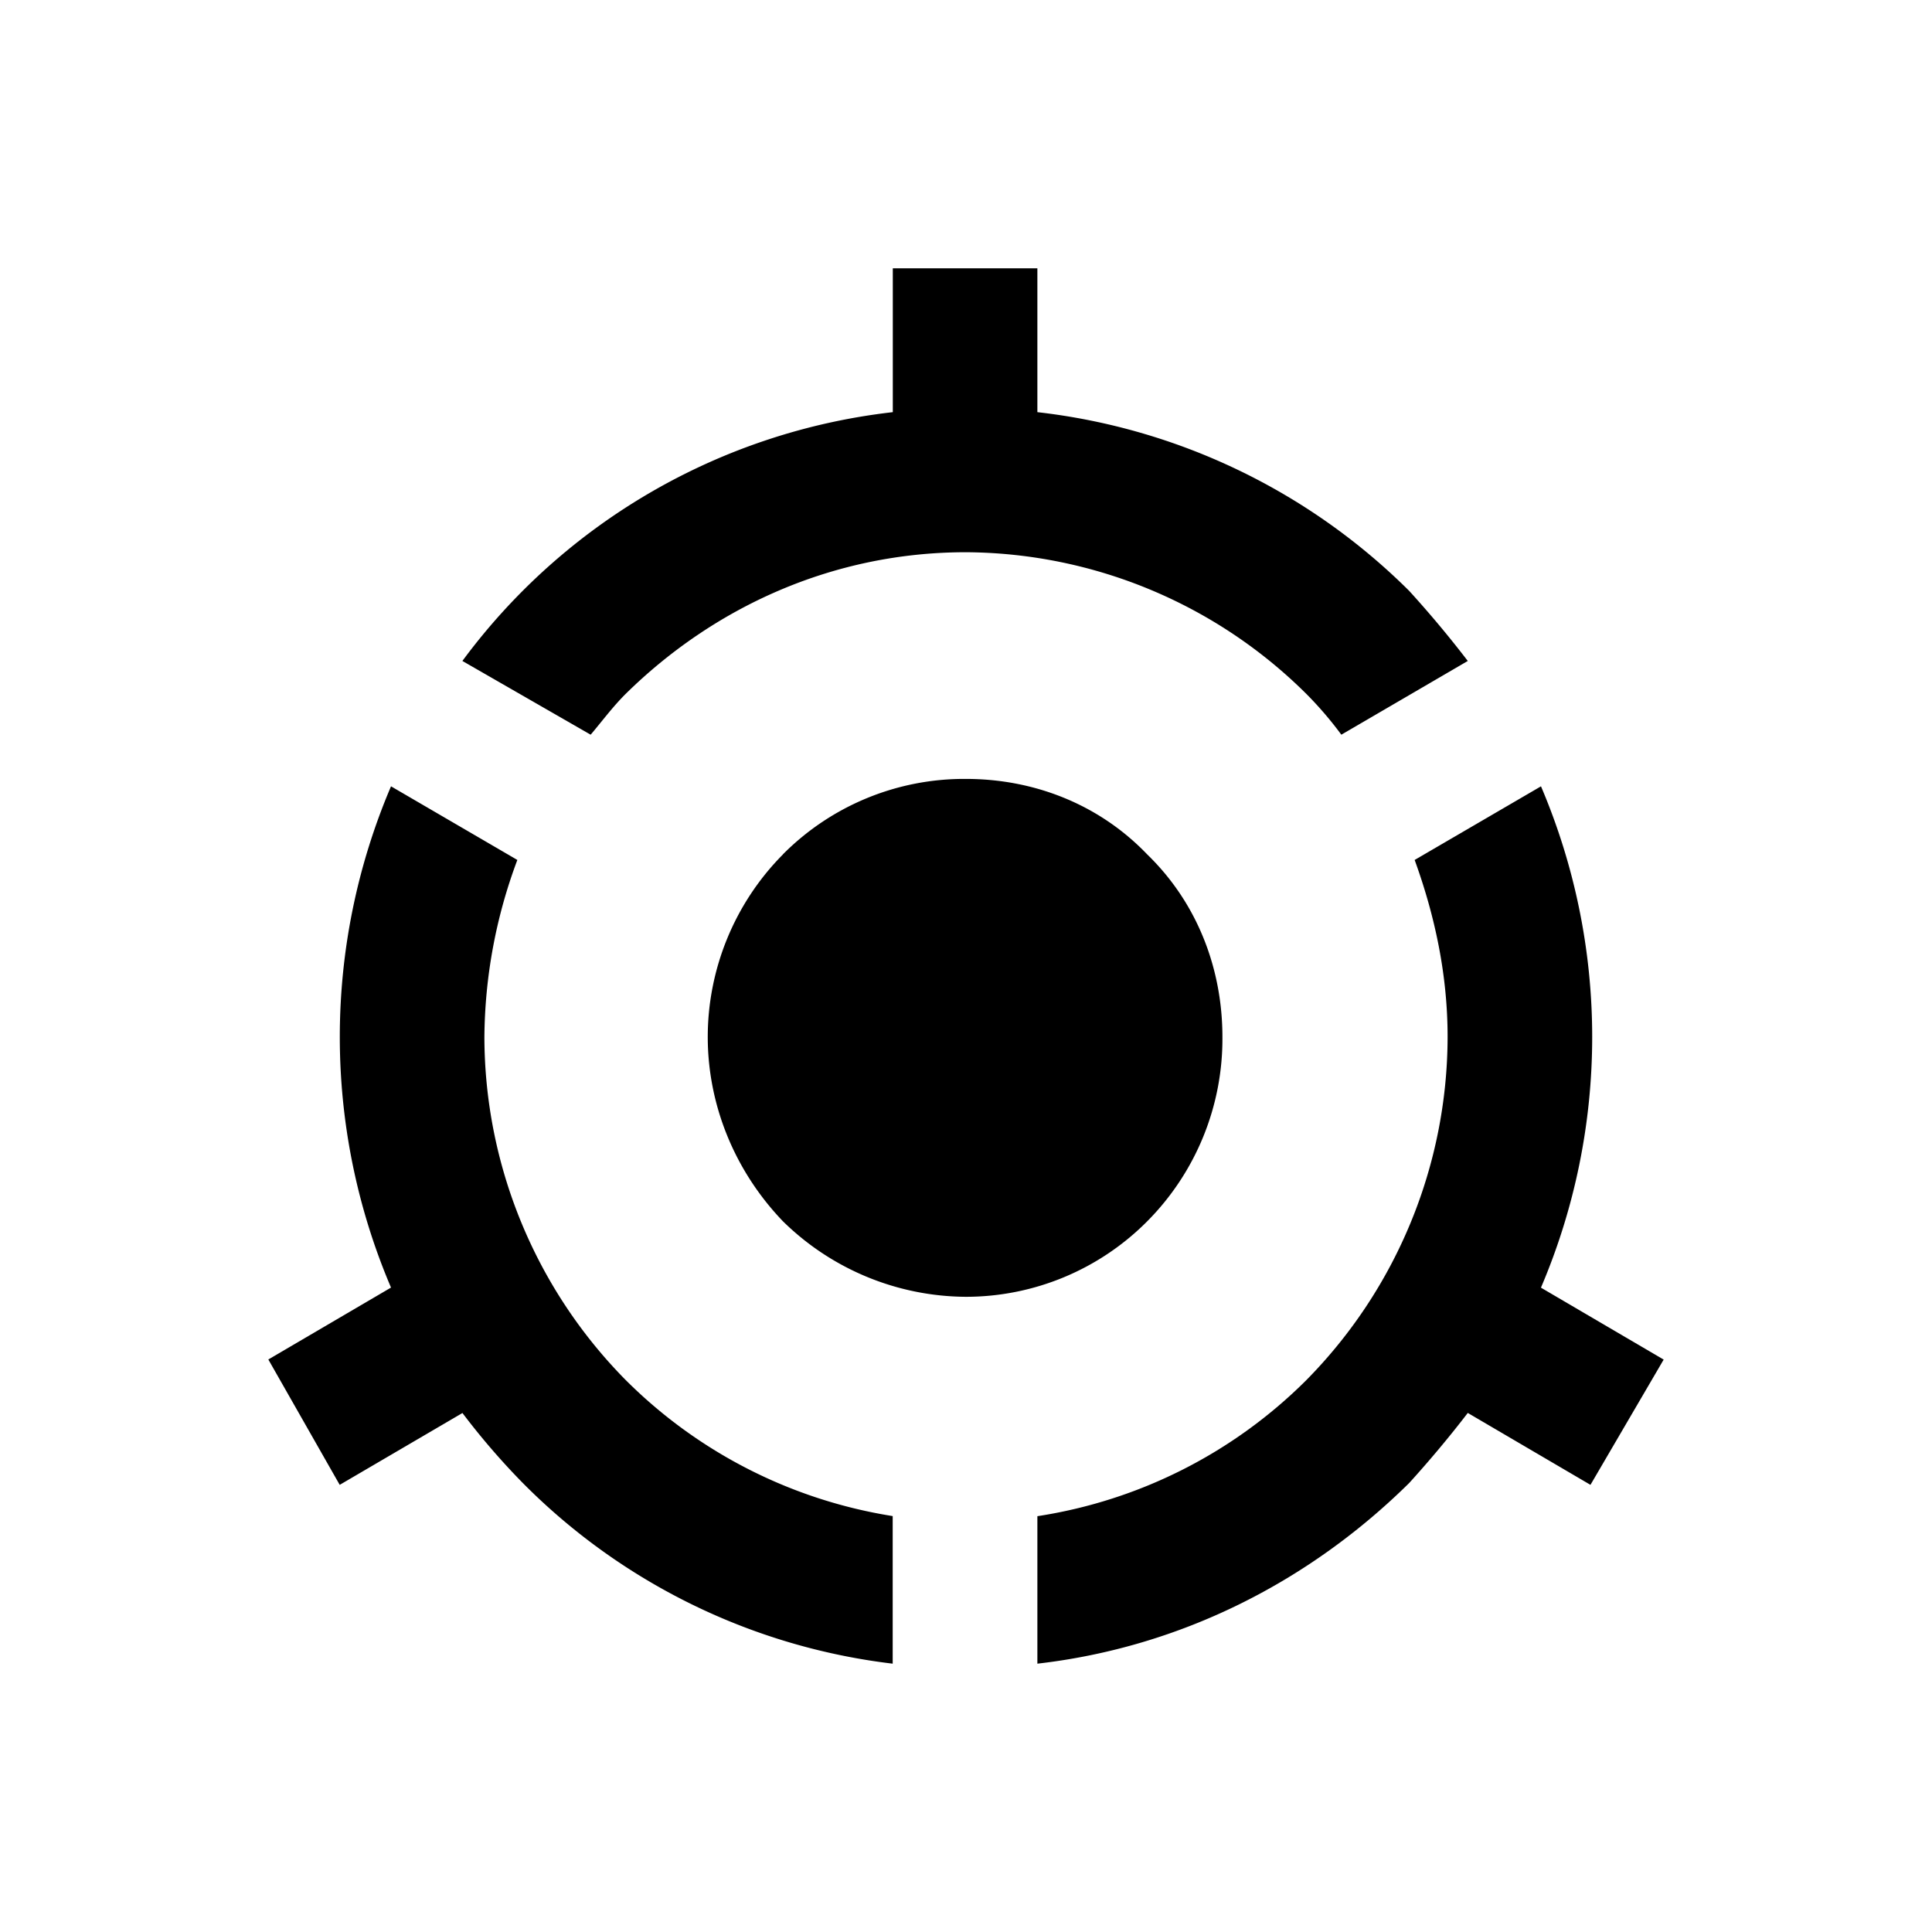 <svg xmlns="http://www.w3.org/2000/svg" width="18" height="18" viewBox="0 0 18 18"><path fill-rule="evenodd" d="M9 5.145c-1.245 0-2.354.515-3.173 1.322-.12.12-.222.258-.324.378l-1.195-.687a5.801 5.801 0 014.01-2.318V2.5h1.347v1.34a5.848 5.848 0 013.464 1.665 10 10 0 01.546.653l-1.178.687a3.423 3.423 0 00-.324-.378A4.533 4.533 0 009 5.145zm-4.692 8.02l-1.143.669-.665-1.168 1.143-.67a5.952 5.952 0 010-4.67l1.177.686a4.793 4.793 0 00-.307 1.65 4.56 4.56 0 001.314 3.193 4.522 4.522 0 002.49 1.27V15.5a5.822 5.822 0 01-3.446-1.683 6.686 6.686 0 01-.563-.653zm10.049-1.168l1.143.67-.682 1.167-1.143-.67c-.171.223-.359.447-.546.653-.922.91-2.116 1.528-3.464 1.683v-1.374a4.514 4.514 0 002.508-1.27 4.562 4.562 0 001.314-3.195c0-.584-.12-1.133-.307-1.649l1.177-.686a5.953 5.953 0 010 4.67zM7.294 7.96A2.379 2.379 0 019 7.257c.614 0 1.228.223 1.689.704.478.464.7 1.082.7 1.7a2.41 2.41 0 01-.7 1.717A2.382 2.382 0 019 12.082a2.45 2.45 0 01-1.706-.704c-.46-.48-.7-1.099-.7-1.717 0-.618.24-1.236.7-1.7z" clip-rule="evenodd"/></svg>